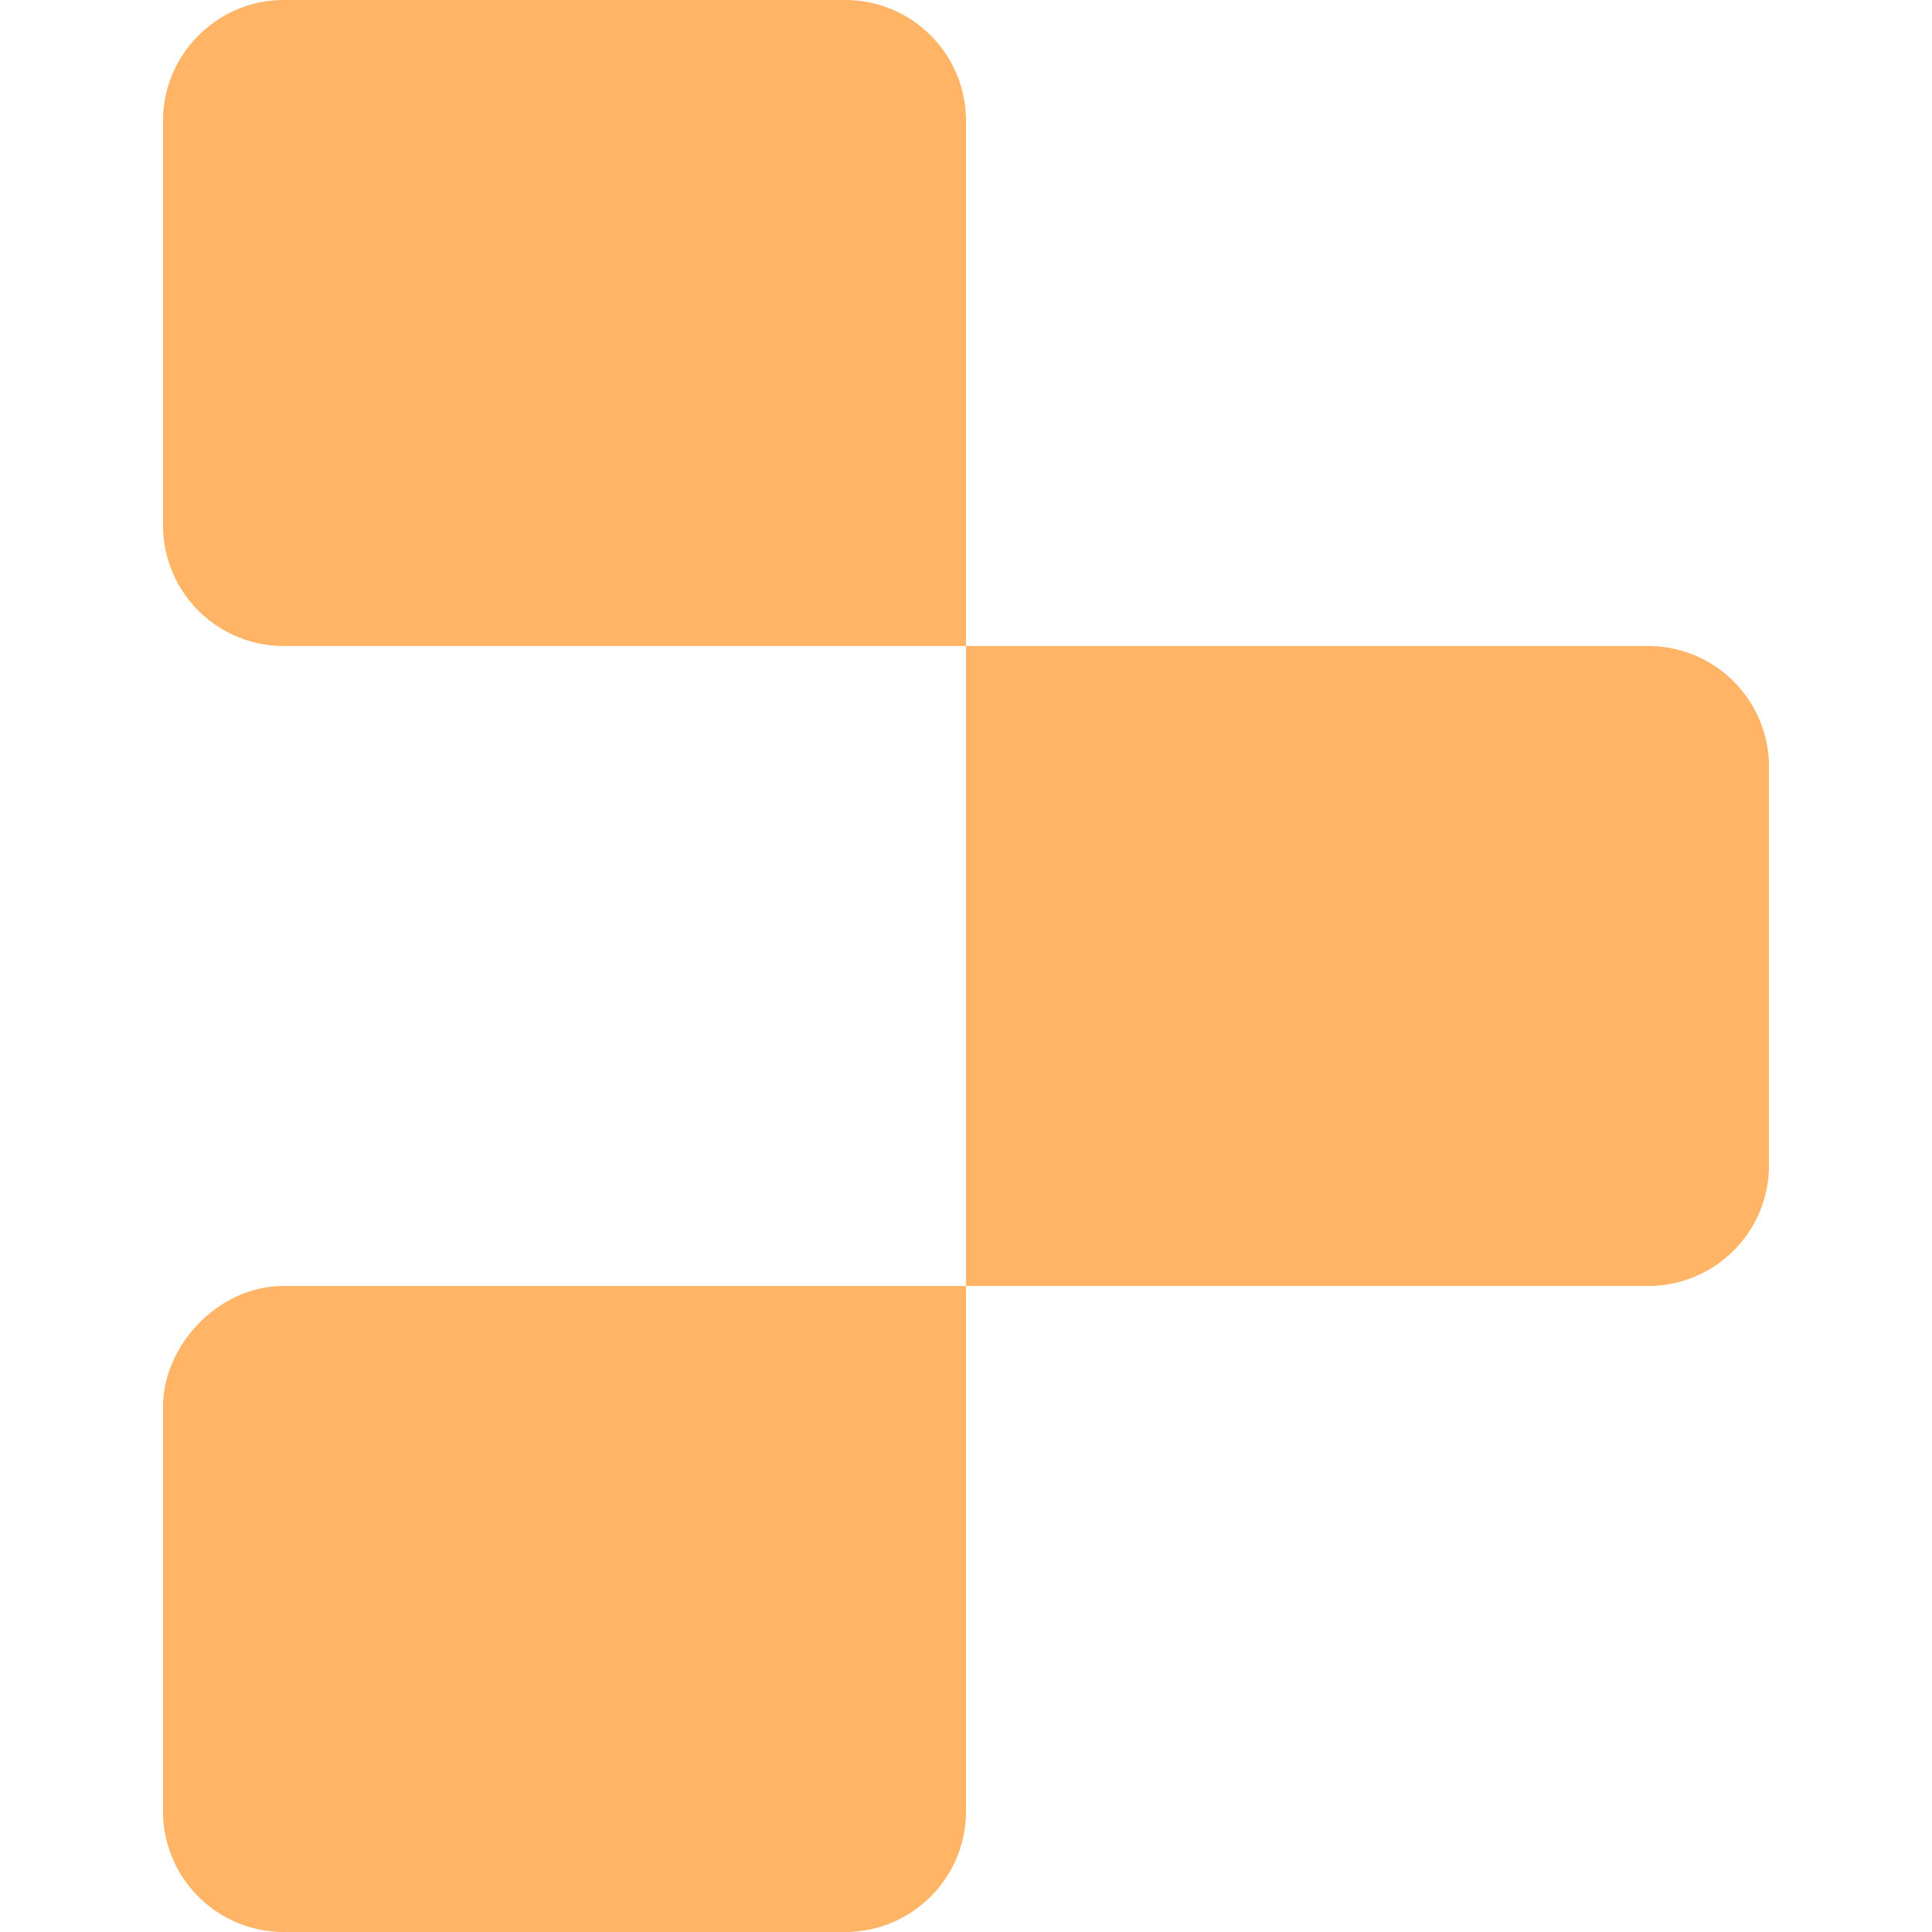 <svg xmlns="http://www.w3.org/2000/svg" viewBox="0 0 32 32"><path d="M2.7 2c0-1.1.9-2 2-2H14a2 2 0 0 1 2 2v8.7H4.7a2 2 0 0 1-2-2V2ZM16 10.7h11.3a2 2 0 0 1 2 2v6.6a2 2 0 0 1-2 2H16V10.7ZM2.7 23.3c0-1 .9-2 2-2H16V30a2 2 0 0 1-2 2H4.7a2 2 0 0 1-2-2v-6.7Z" fill="#ffb466"/></svg>